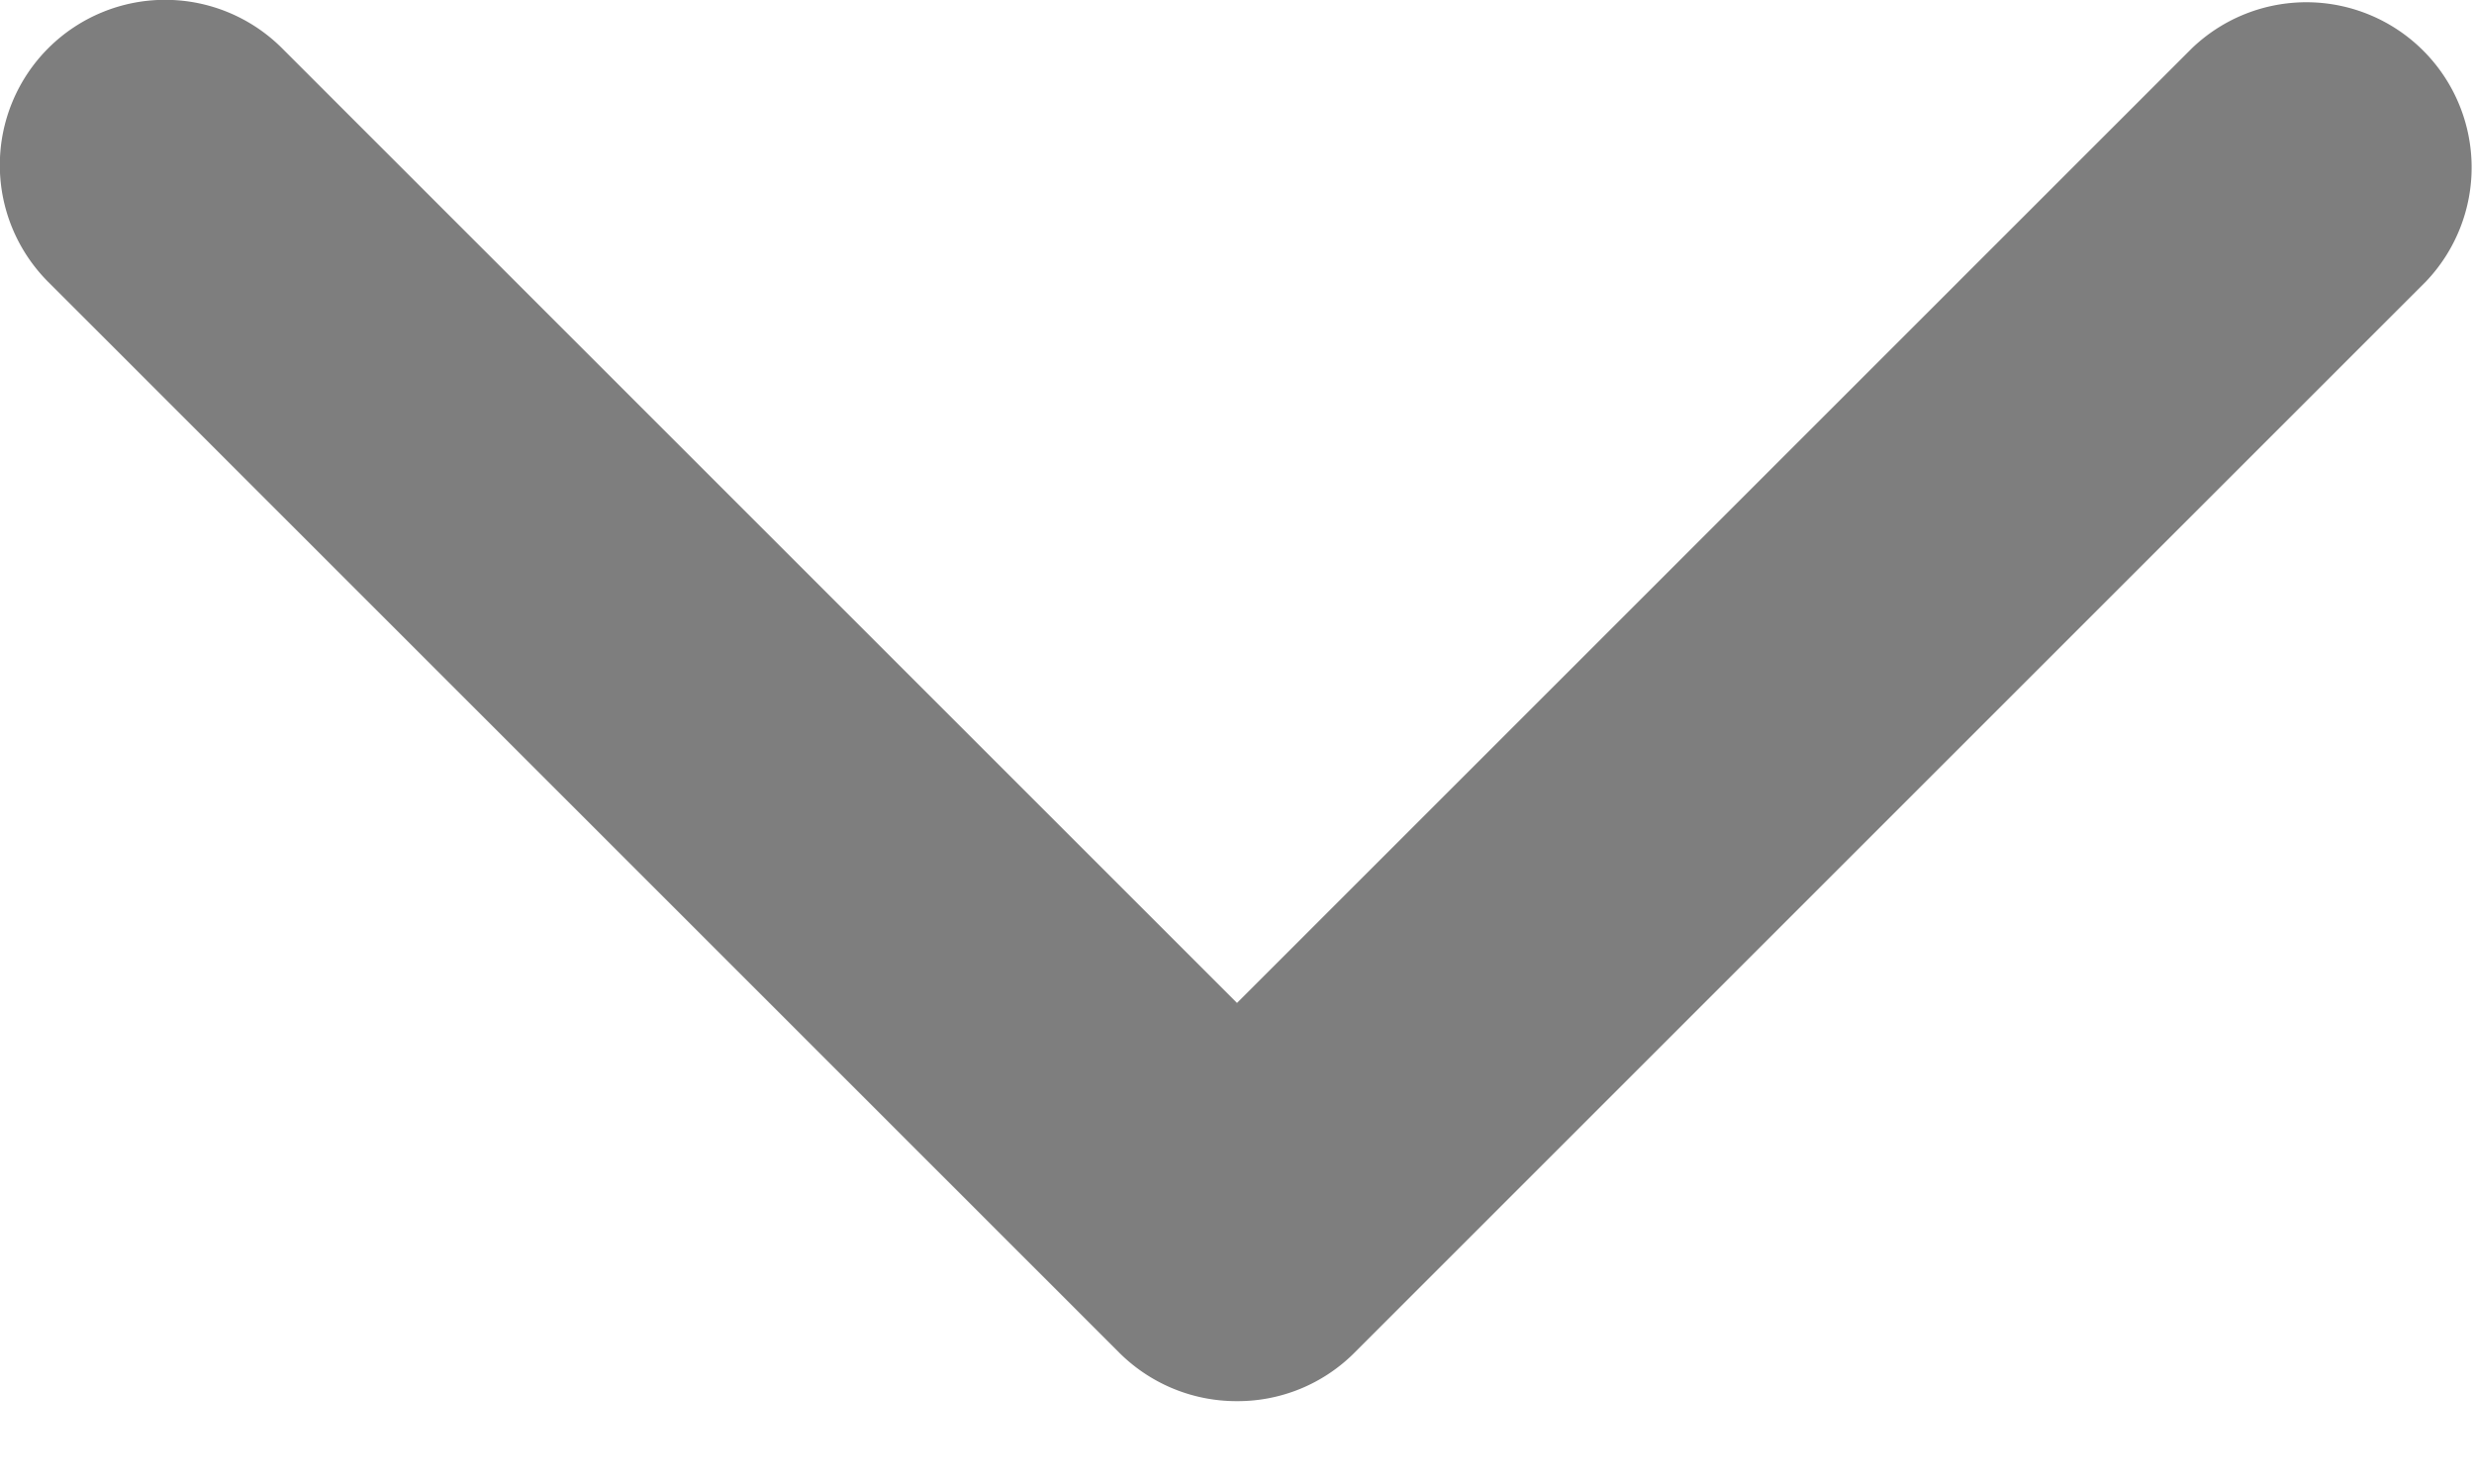 <svg width="10" height="6" viewBox="0 0 10 6" xmlns="http://www.w3.org/2000/svg"><path d="M8.86.195L5 4.055 1.14.195a.668.668 0 0 0-.945.945l4.33 4.33A.67.67 0 0 0 5 5.665a.666.666 0 0 0 .474-.195l4.33-4.33A.668.668 0 0 0 8.86.195z" fill="#7E7E7E" fill-rule="evenodd"/></svg>